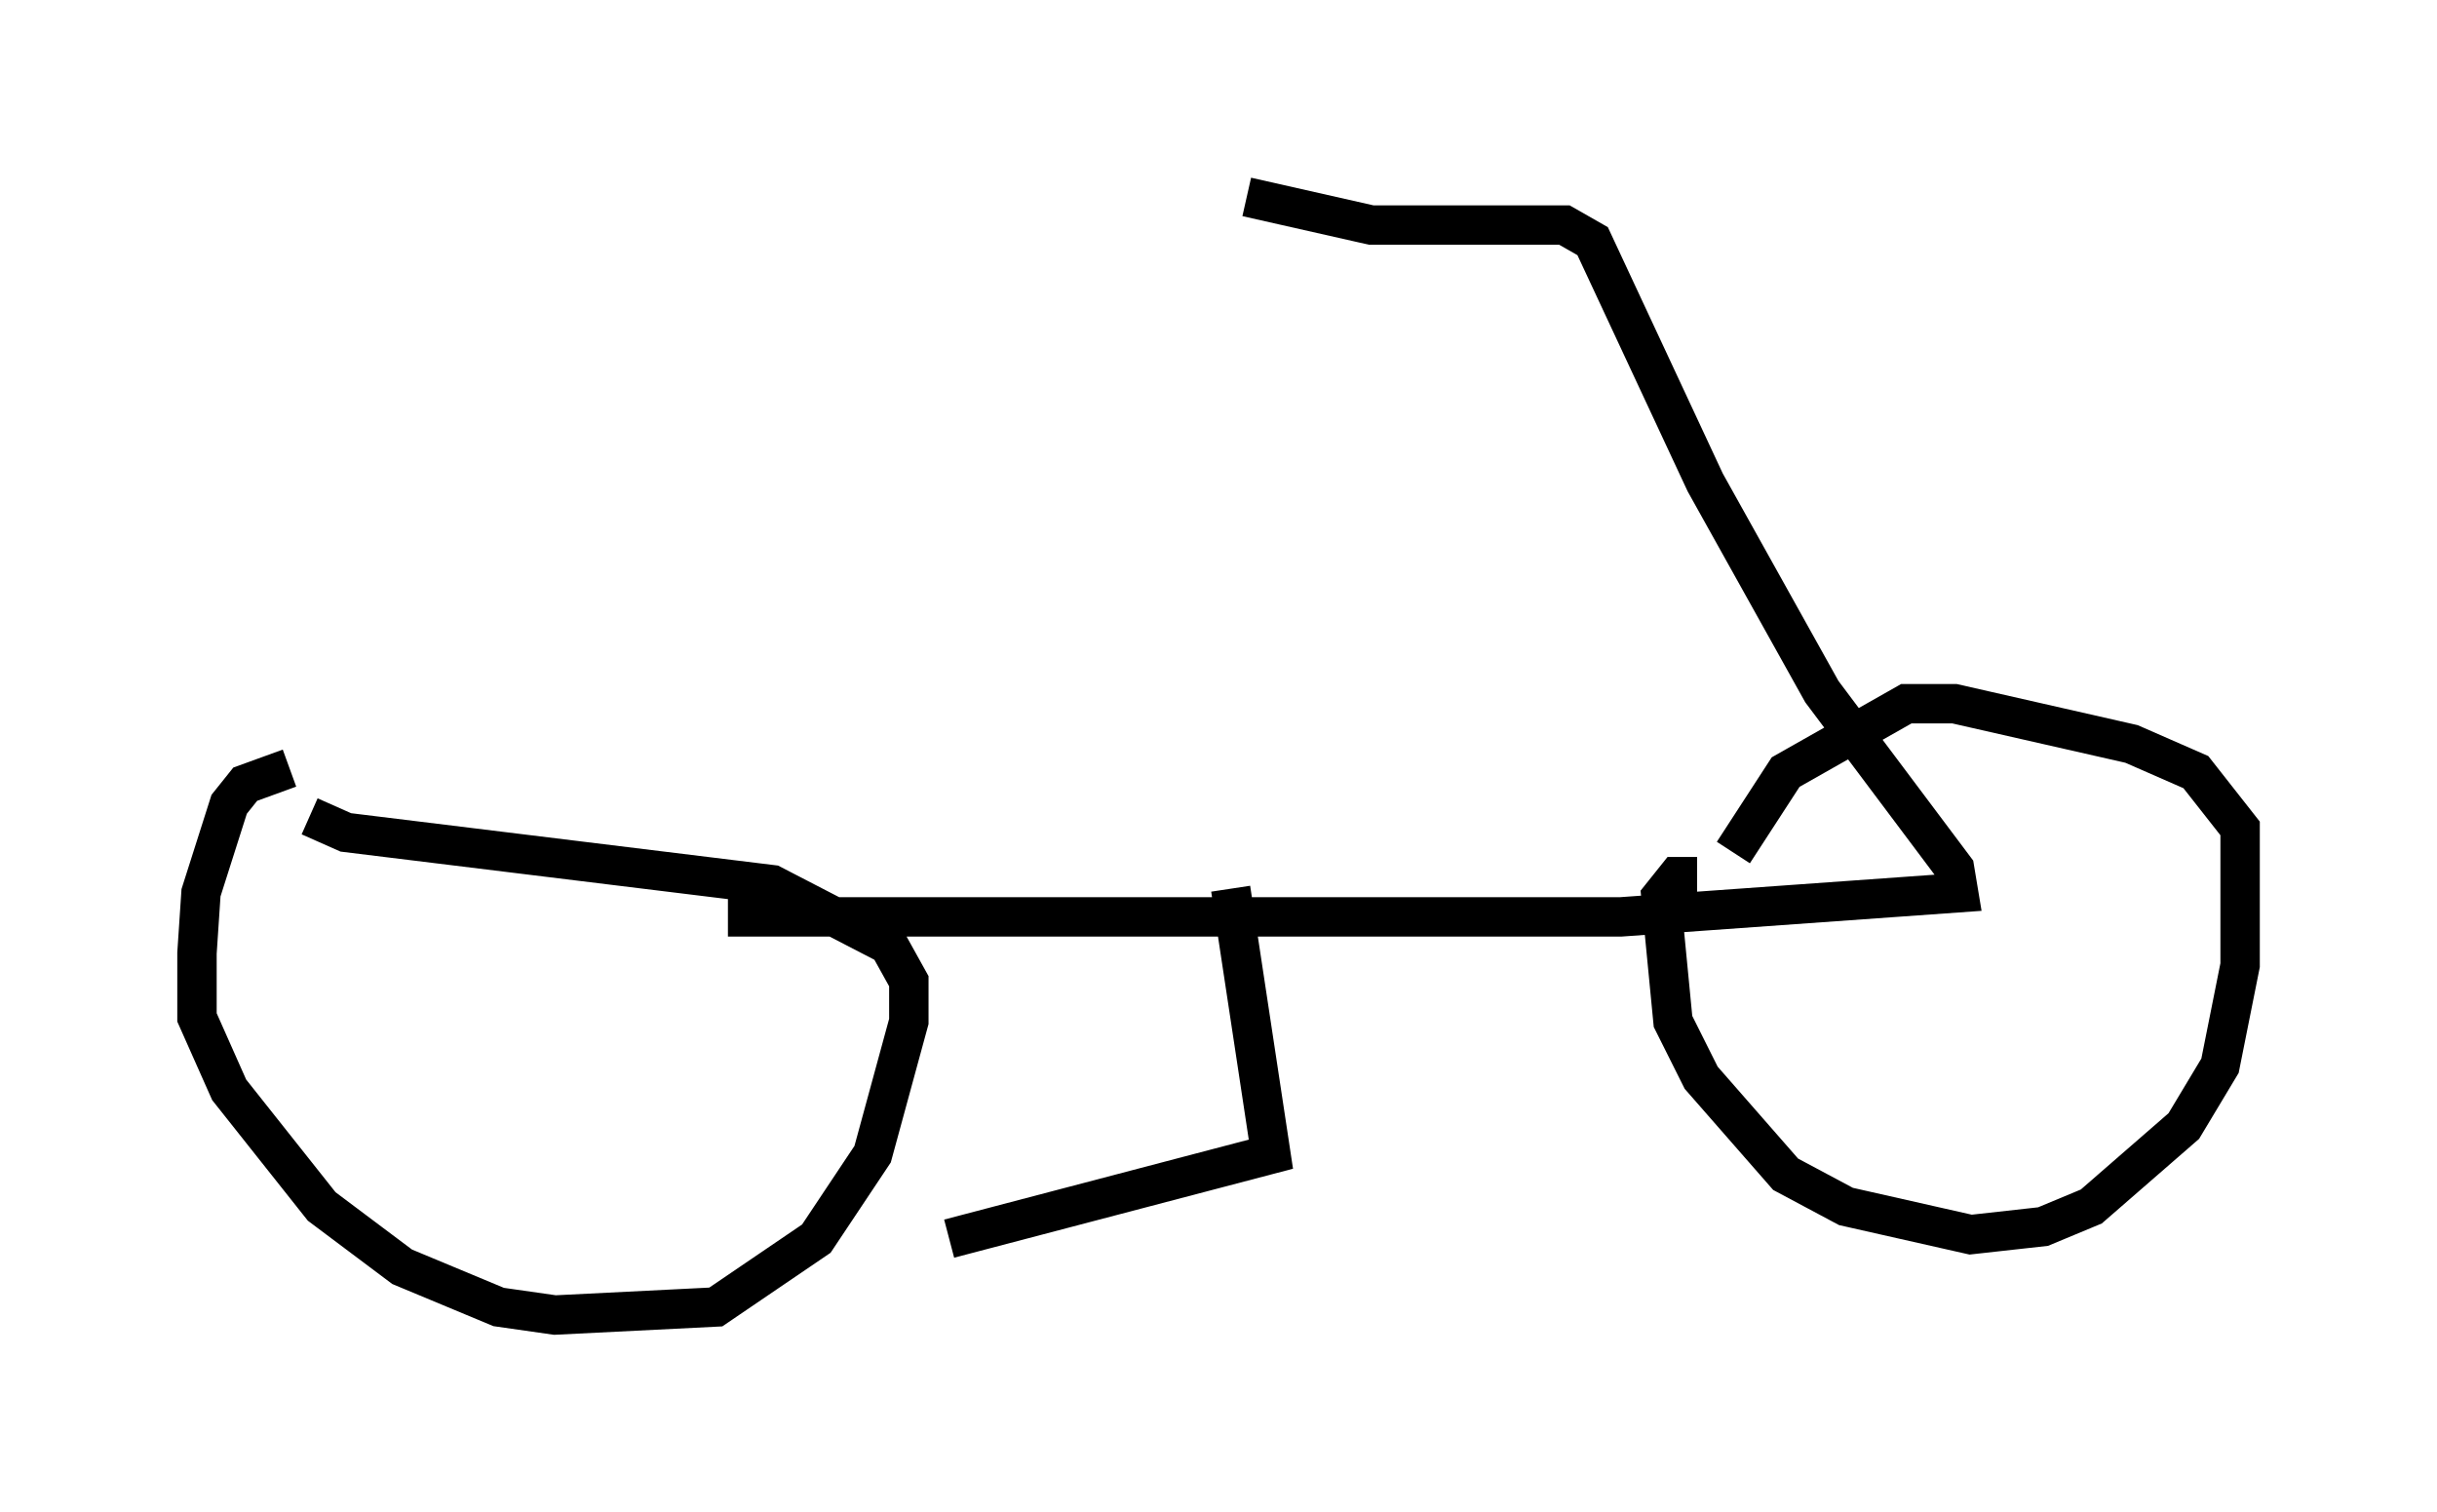 <?xml version="1.0" encoding="utf-8" ?>
<svg baseProfile="full" height="38.379" version="1.1" width="61.859" xmlns="http://www.w3.org/2000/svg" xmlns:ev="http://www.w3.org/2001/xml-events" xmlns:xlink="http://www.w3.org/1999/xlink"><defs /><rect fill="white" height="38.379" width="61.859" x="0" y="0" /><path d="M10.308, 19.496 m-2.96, 0.0 l-1.123, 0.408 -0.408, 0.51 l-0.715, 2.246 -0.102, 1.531 l0.0, 1.633 0.817, 1.838 l2.348, 2.96 2.042, 1.531 l2.45, 1.021 1.429, 0.204 l4.083, -0.204 2.552, -1.735 l1.429, -2.144 0.919, -3.369 l0.0, -1.021 -0.51, -0.919 l-2.96, -1.531 -10.821, -1.327 l-0.919, -0.408 m35.219, 1.531 l-0.51, 0.0 -0.408, 0.51 l0.306, 3.165 0.715, 1.429 l2.144, 2.45 1.531, 0.817 l3.165, 0.715 1.838, -0.204 l1.225, -0.51 2.348, -2.042 l0.919, -1.531 0.51, -2.552 l0.0, -3.471 -1.123, -1.429 l-1.633, -0.715 -4.492, -1.021 l-1.225, 0.0 -3.063, 1.735 l-1.327, 2.042 m-25.521, 1.633 l22.663, 0.0 8.575, -0.613 l-0.102, -0.613 -3.369, -4.492 l-2.96, -5.308 -2.858, -6.125 l-0.715, -0.408 -4.9, 0.0 l-3.165, -0.715 m-0.408, 17.559 l1.021, 6.738 -8.167, 2.144 " fill="none" stroke="black" stroke-width="1" /></svg>
